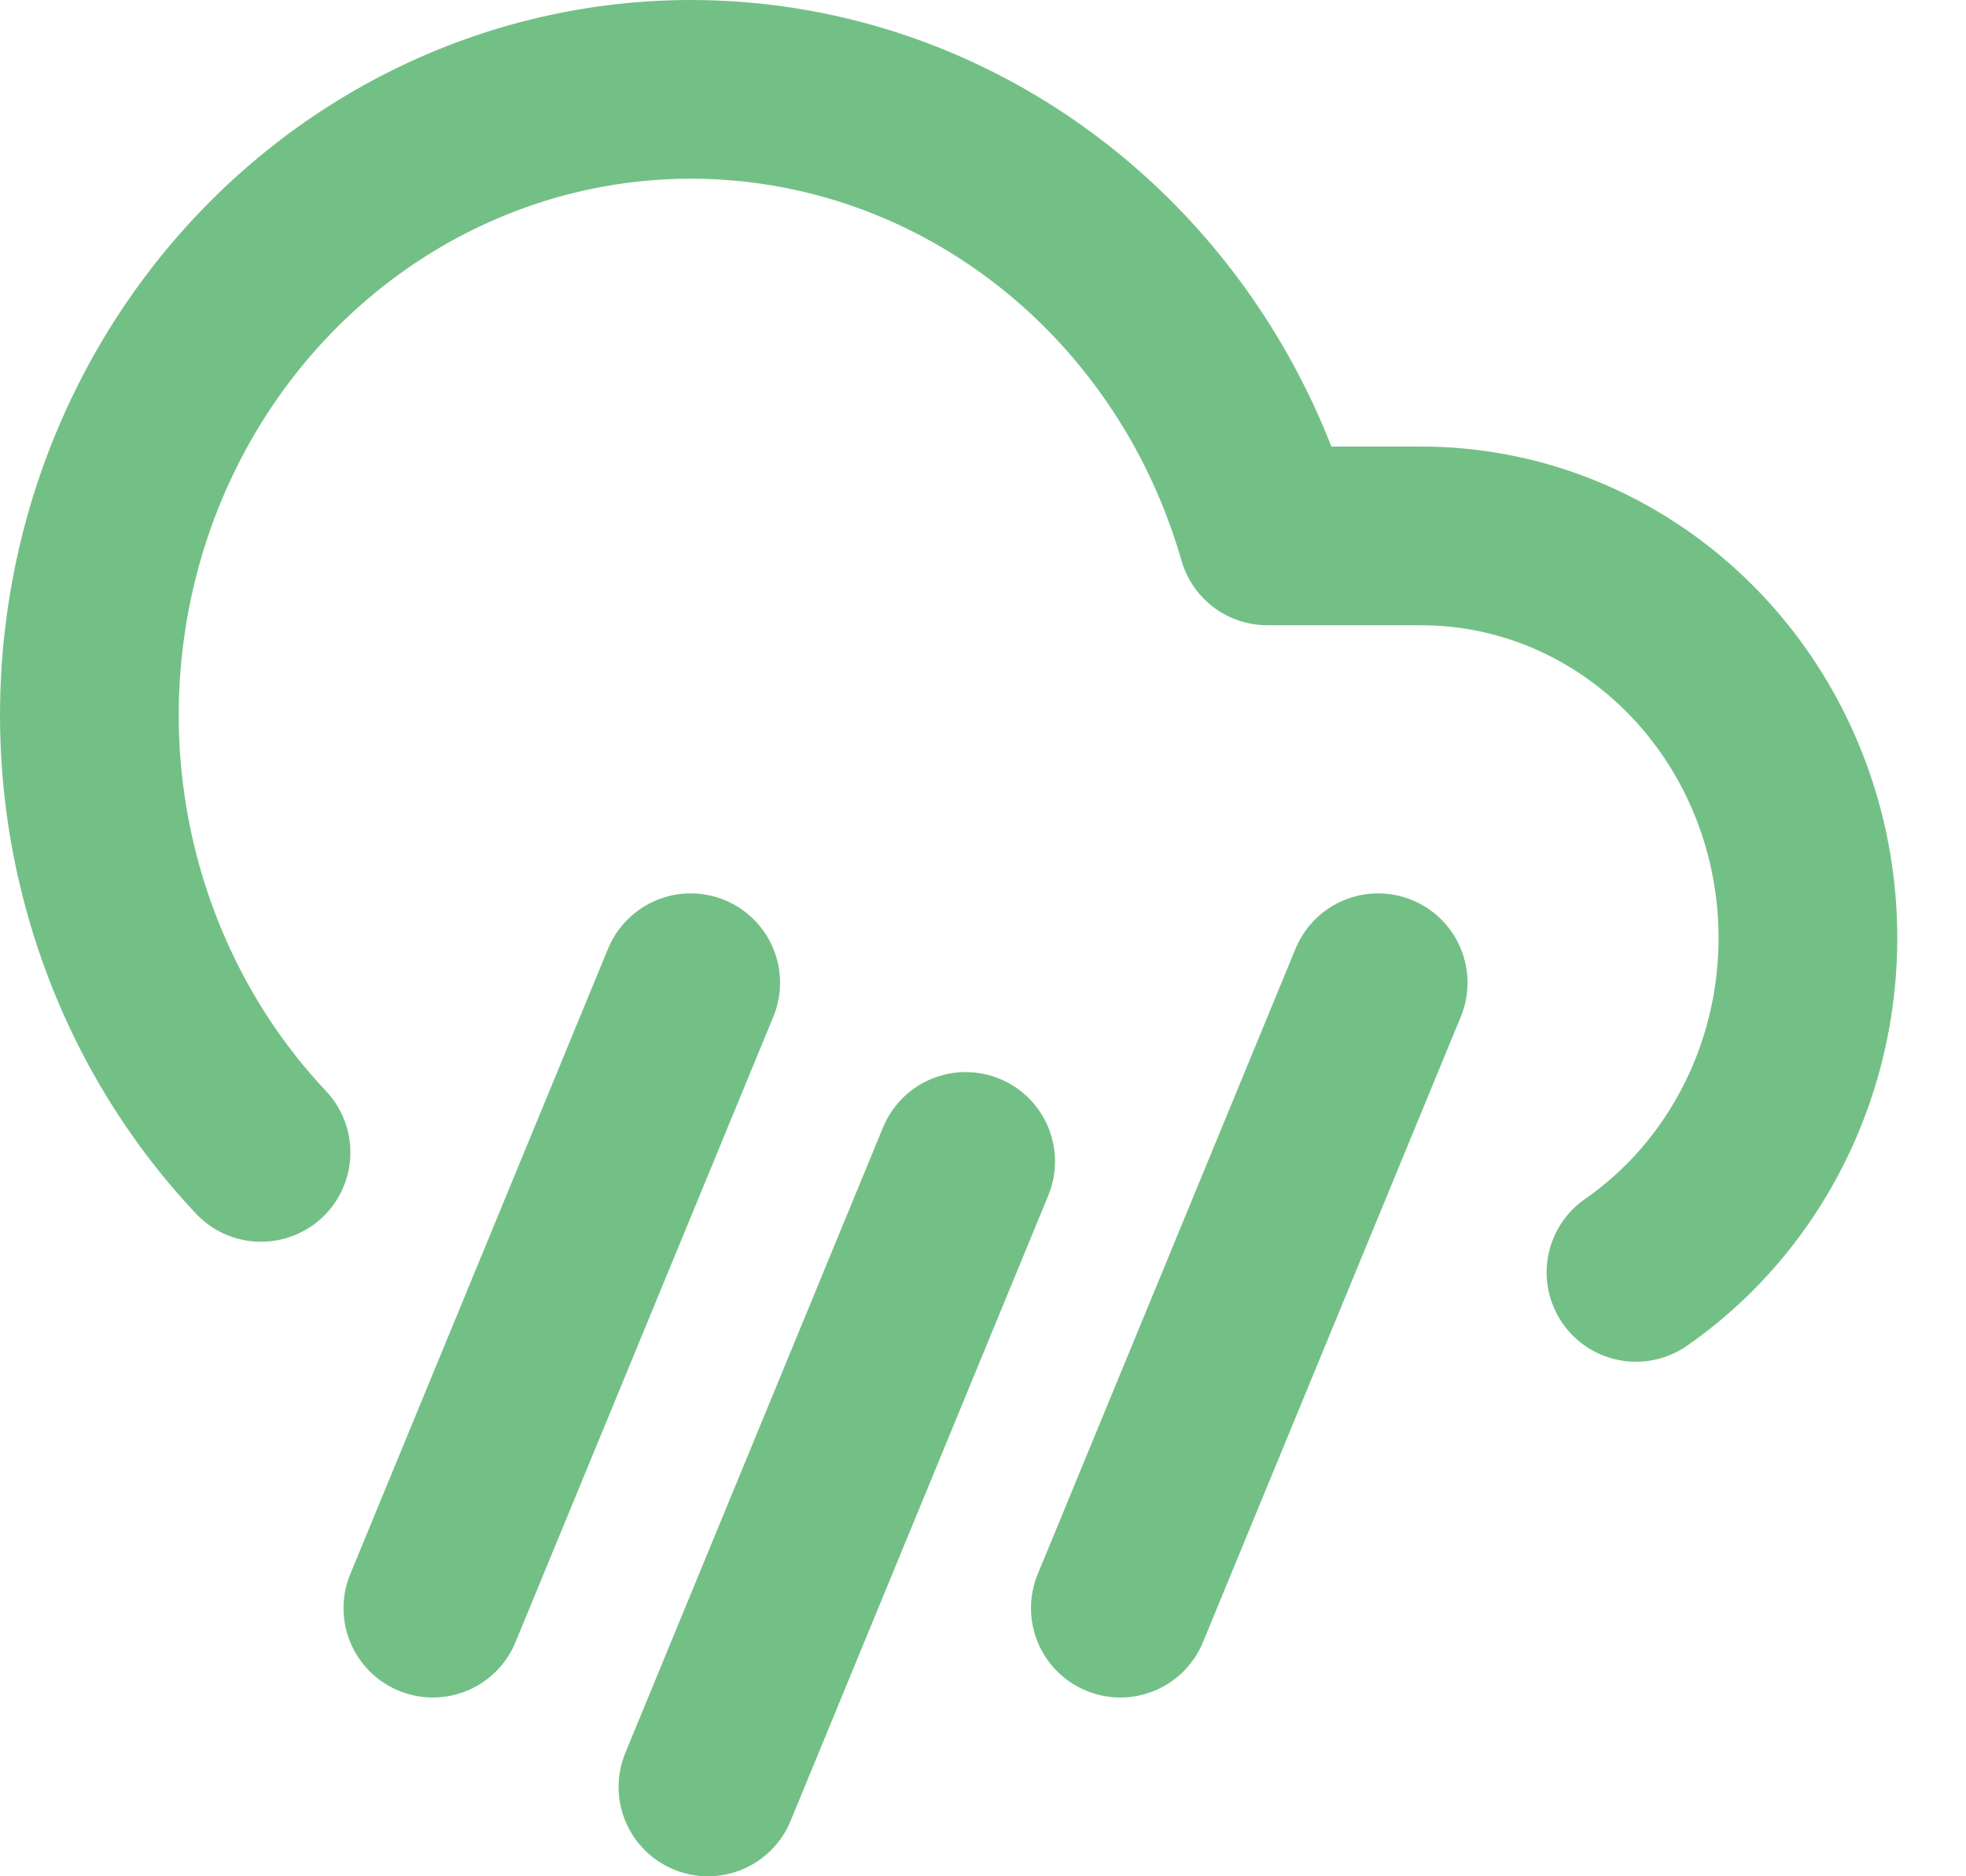 <svg width="22" height="21" viewBox="0 0 22 21" fill="none" xmlns="http://www.w3.org/2000/svg">
<path d="M2.921 12.898C2.206 12.139 1.667 11.22 1.345 10.213C1.022 9.205 0.924 8.134 1.059 7.08C1.193 6.027 1.556 5.02 2.12 4.134C2.684 3.249 3.435 2.508 4.315 1.969C5.195 1.43 6.181 1.106 7.199 1.022C8.218 0.938 9.241 1.096 10.192 1.484C11.143 1.873 11.996 2.481 12.687 3.263C13.379 4.045 13.89 4.98 14.182 5.998H15.903C16.832 5.998 17.736 6.308 18.481 6.884C19.227 7.459 19.775 8.268 20.045 9.192C20.314 10.116 20.291 11.106 19.978 12.015C19.665 12.924 19.079 13.705 18.307 14.241M7.922 20L10.806 12.999M7.729 10.999L4.844 17.999M15.422 10.999L12.537 17.999" stroke="#73C086" stroke-width="2" stroke-linecap="round" stroke-linejoin="round"/>
</svg>
